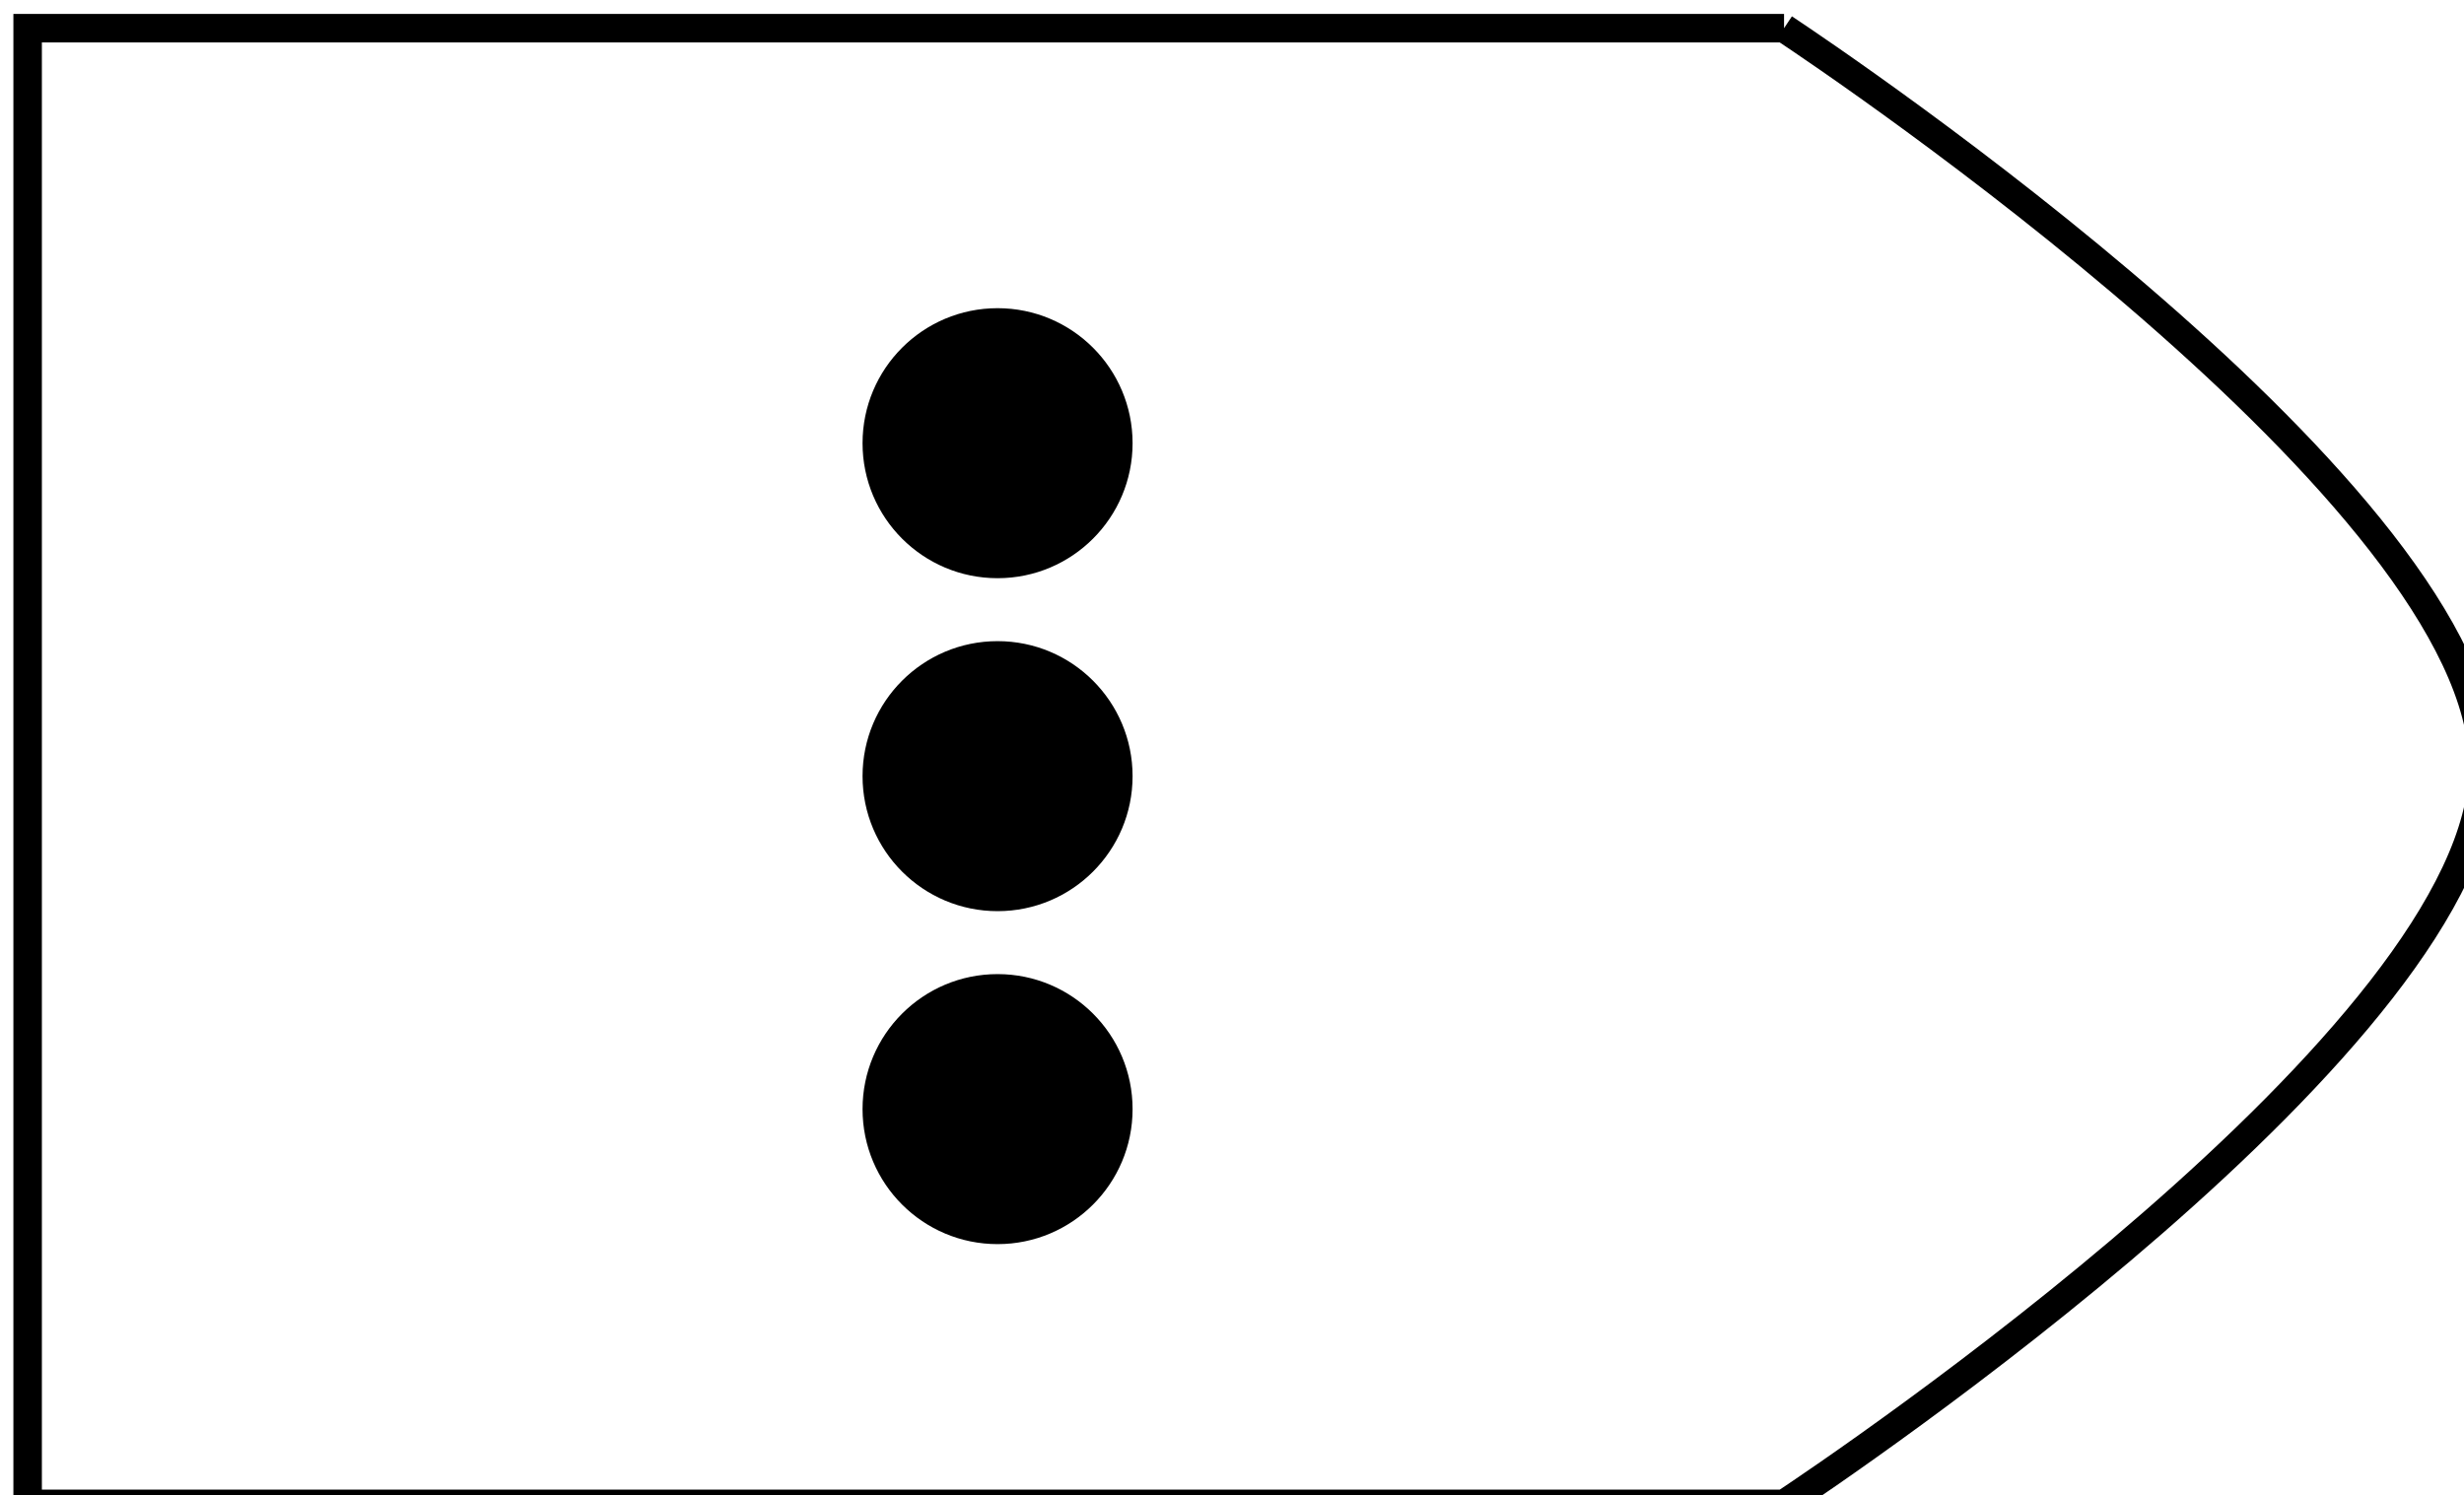 <?xml version="1.0" encoding="utf-8"?>
<!-- Generator: Adobe Illustrator 25.0.0, SVG Export Plug-In . SVG Version: 6.00 Build 0)  -->
<svg version="1.1" xmlns="http://www.w3.org/2000/svg" xmlns:xlink="http://www.w3.org/1999/xlink" x="0px" y="0px"
	 viewBox="0 0 173 105" style="enable-background:new 0 0 173 105;" xml:space="preserve">
<style type="text/css">
	.st0{display:none;}
	.st1{display:inline;fill:#59778E;}
	.st2{fill:#000000;}
	.st3{fill:none;stroke:#000000;stroke-width:2;stroke-miterlimit:10;}
	.st4{display:inline;}
	.st5{clip-path:url(#SVGID_1_);}
	.st6{clip-path:url(#SVGID_3_);}
</style>
<g id="Camada_2" class="st0">
	<rect x="-1111.5" y="-209.5" class="st1" width="2668" height="1089"/>
</g>
<g id="Camada_1">
	<path class="st3" d="M125.26,1.98c3.59,2.38,49.09,32.97,49.09,51.81s-45.49,49.43-49.09,51.81H1.94V1.98H125.26"/>
	<g>
		<g>
			<circle class="st2" cx="70.04" cy="31.12" r="9.48"/>
		</g>
		<g>
			<circle class="st2" cx="70.04" cy="54.5" r="9.48"/>
		</g>
		<g>
			<circle class="st2" cx="70.04" cy="77.88" r="9.48"/>
		</g>
	</g>
</g>
<g id="Camada_3" class="st0">
</g>
</svg>
